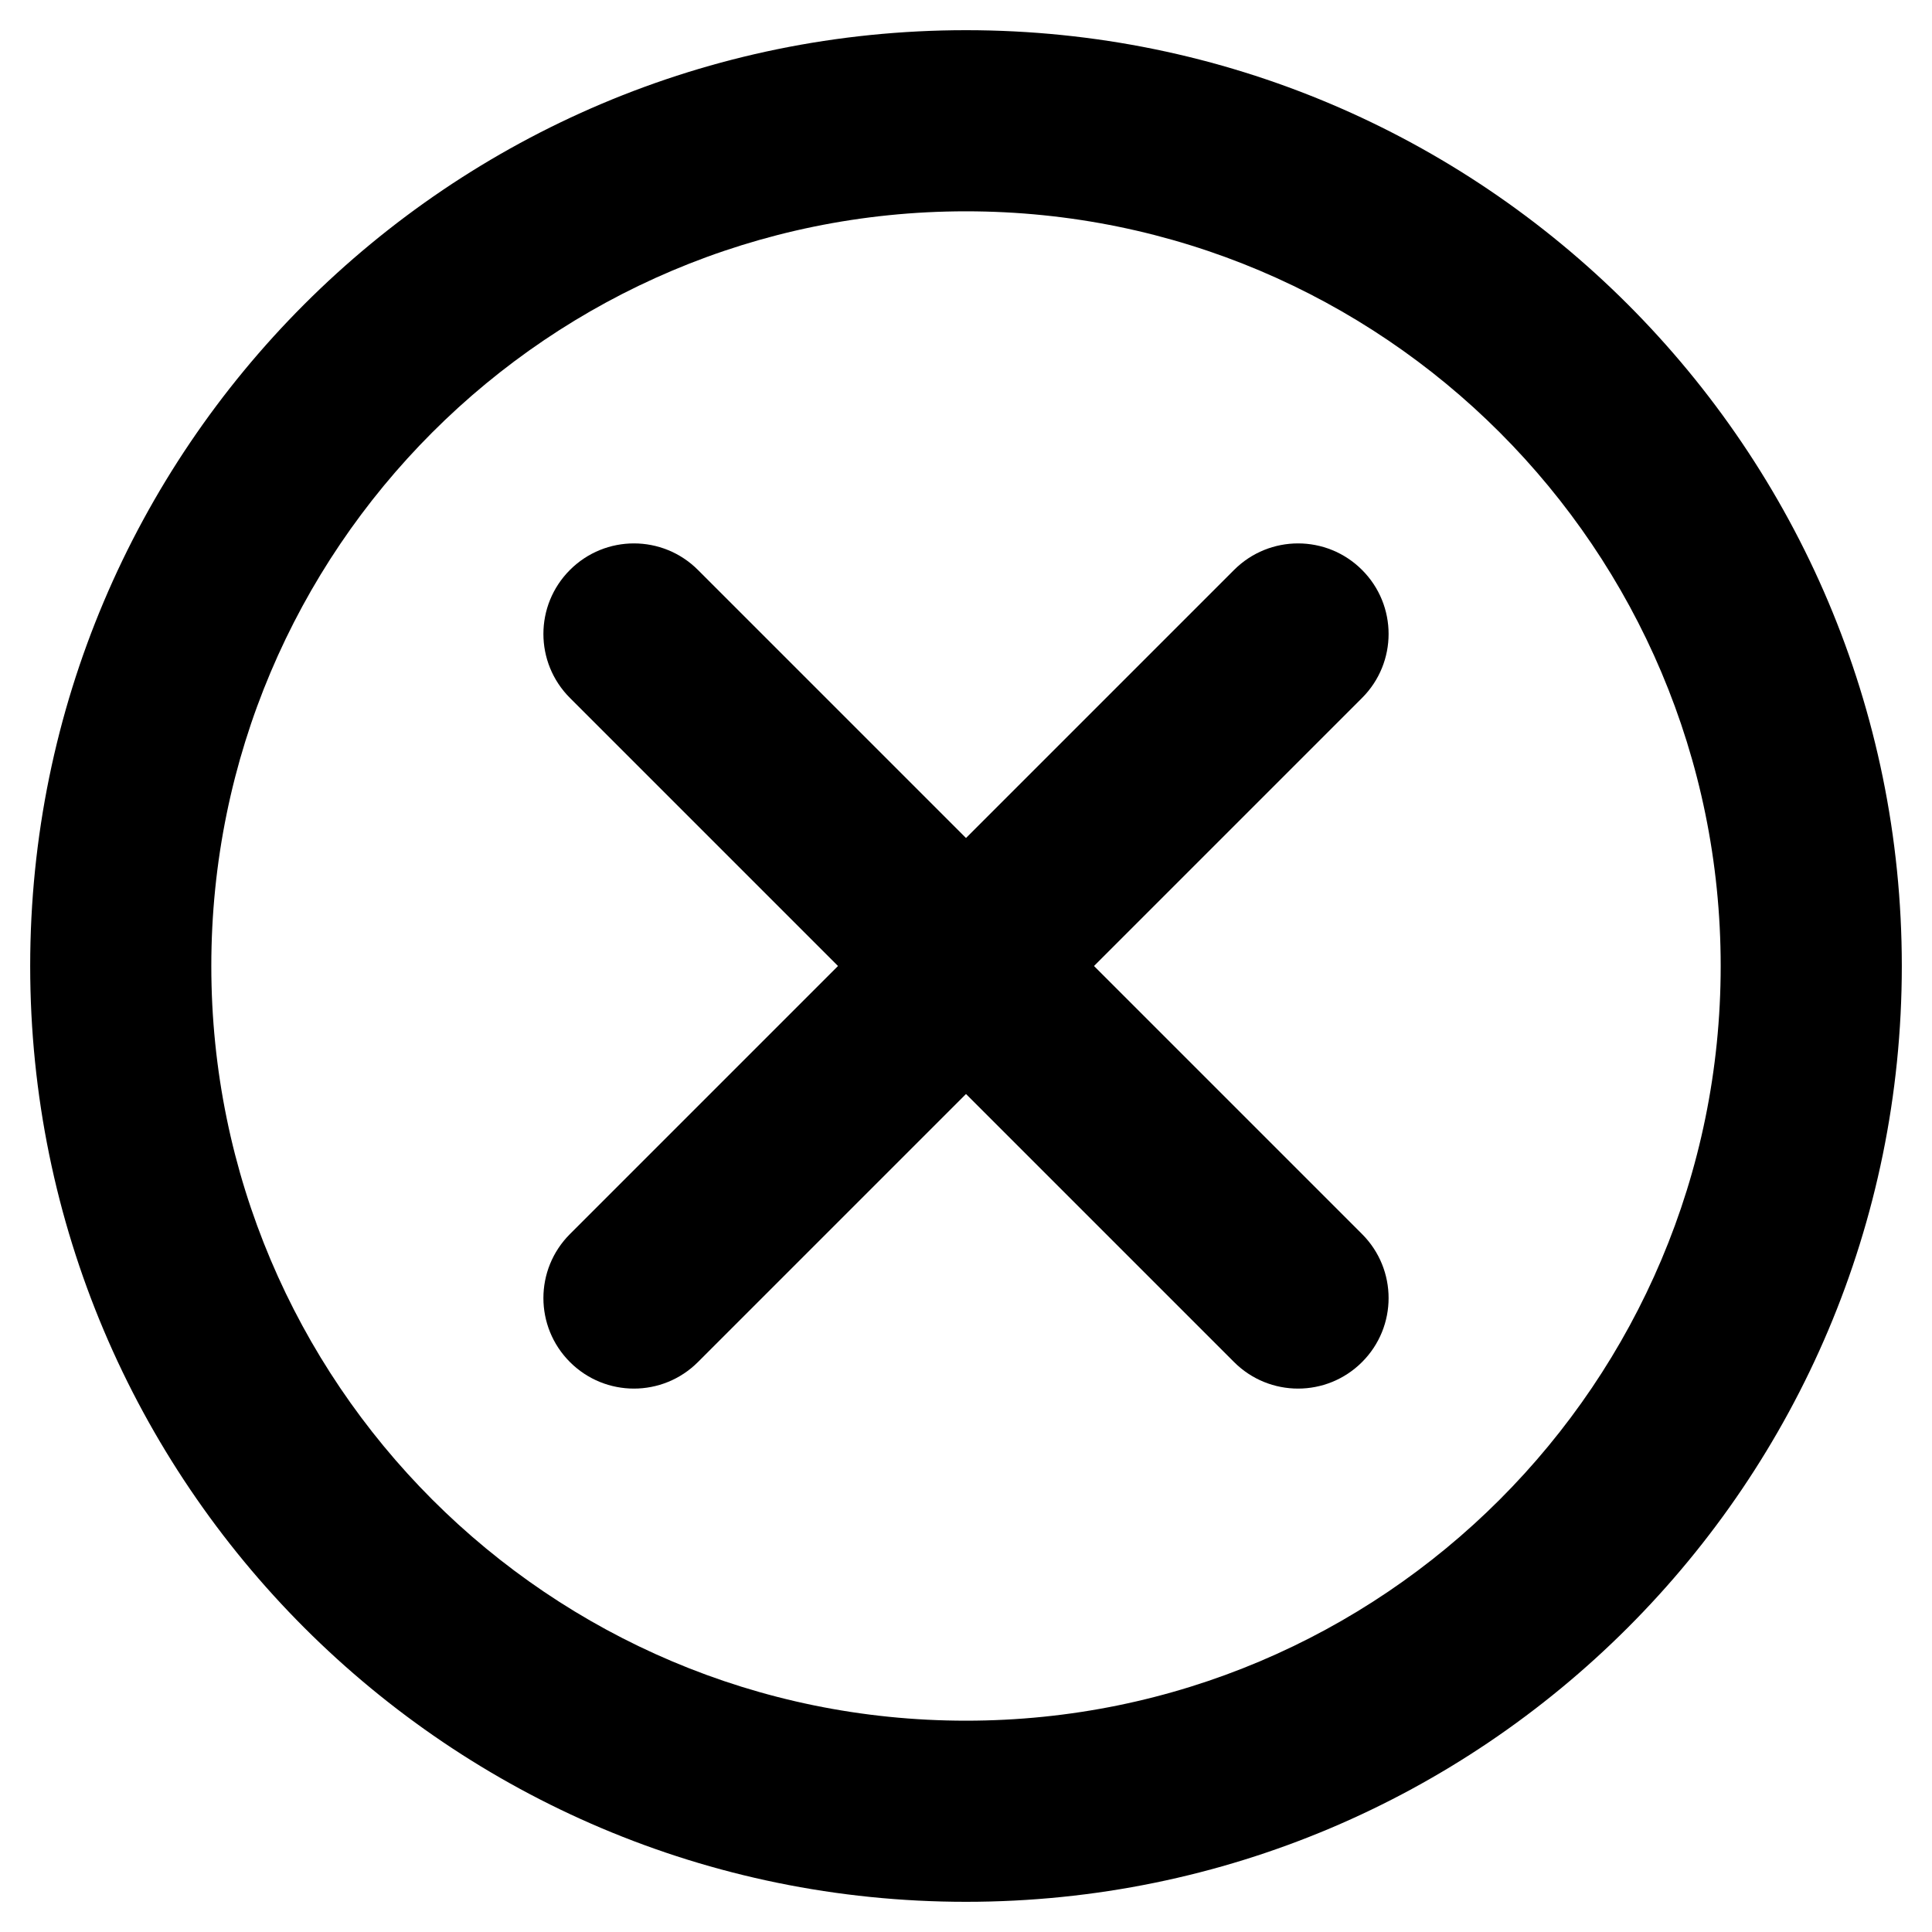 <svg viewBox="0 0 16 16" width="16" height="16" fill="black" xmlns="http://www.w3.org/2000/svg">
 <g transform="translate(0.25, 0.25)">
  <path d="M7.75 1.5C4.298 1.5 1.5 4.298 1.5 7.75C1.5 11.202 4.298 14 7.75 14C11.202 14 14 11.202 14 7.75C14 4.298 11.202 1.5 7.75 1.5ZM0 7.75C0 3.47 3.47 0 7.75 0C12.03 0 15.5 3.47 15.5 7.75C15.5 12.03 12.03 15.5 7.75 15.5C3.47 15.5 0 12.03 0 7.75Z" fill-rule="EVENODD"></path>
  <path d="M11.03 4.47C11.323 4.763 11.323 5.237 11.03 5.53L5.53 11.03C5.237 11.323 4.763 11.323 4.47 11.03C4.177 10.737 4.177 10.263 4.47 9.97L9.97 4.47C10.263 4.177 10.737 4.177 11.03 4.47Z" fill-rule="EVENODD"></path>
  <path d="M4.47 4.47C4.763 4.177 5.237 4.177 5.53 4.47L11.03 9.97C11.323 10.263 11.323 10.737 11.03 11.03C10.737 11.323 10.263 11.323 9.97 11.03L4.47 5.53C4.177 5.237 4.177 4.763 4.47 4.47Z" fill-rule="EVENODD"></path>
 </g>
</svg>